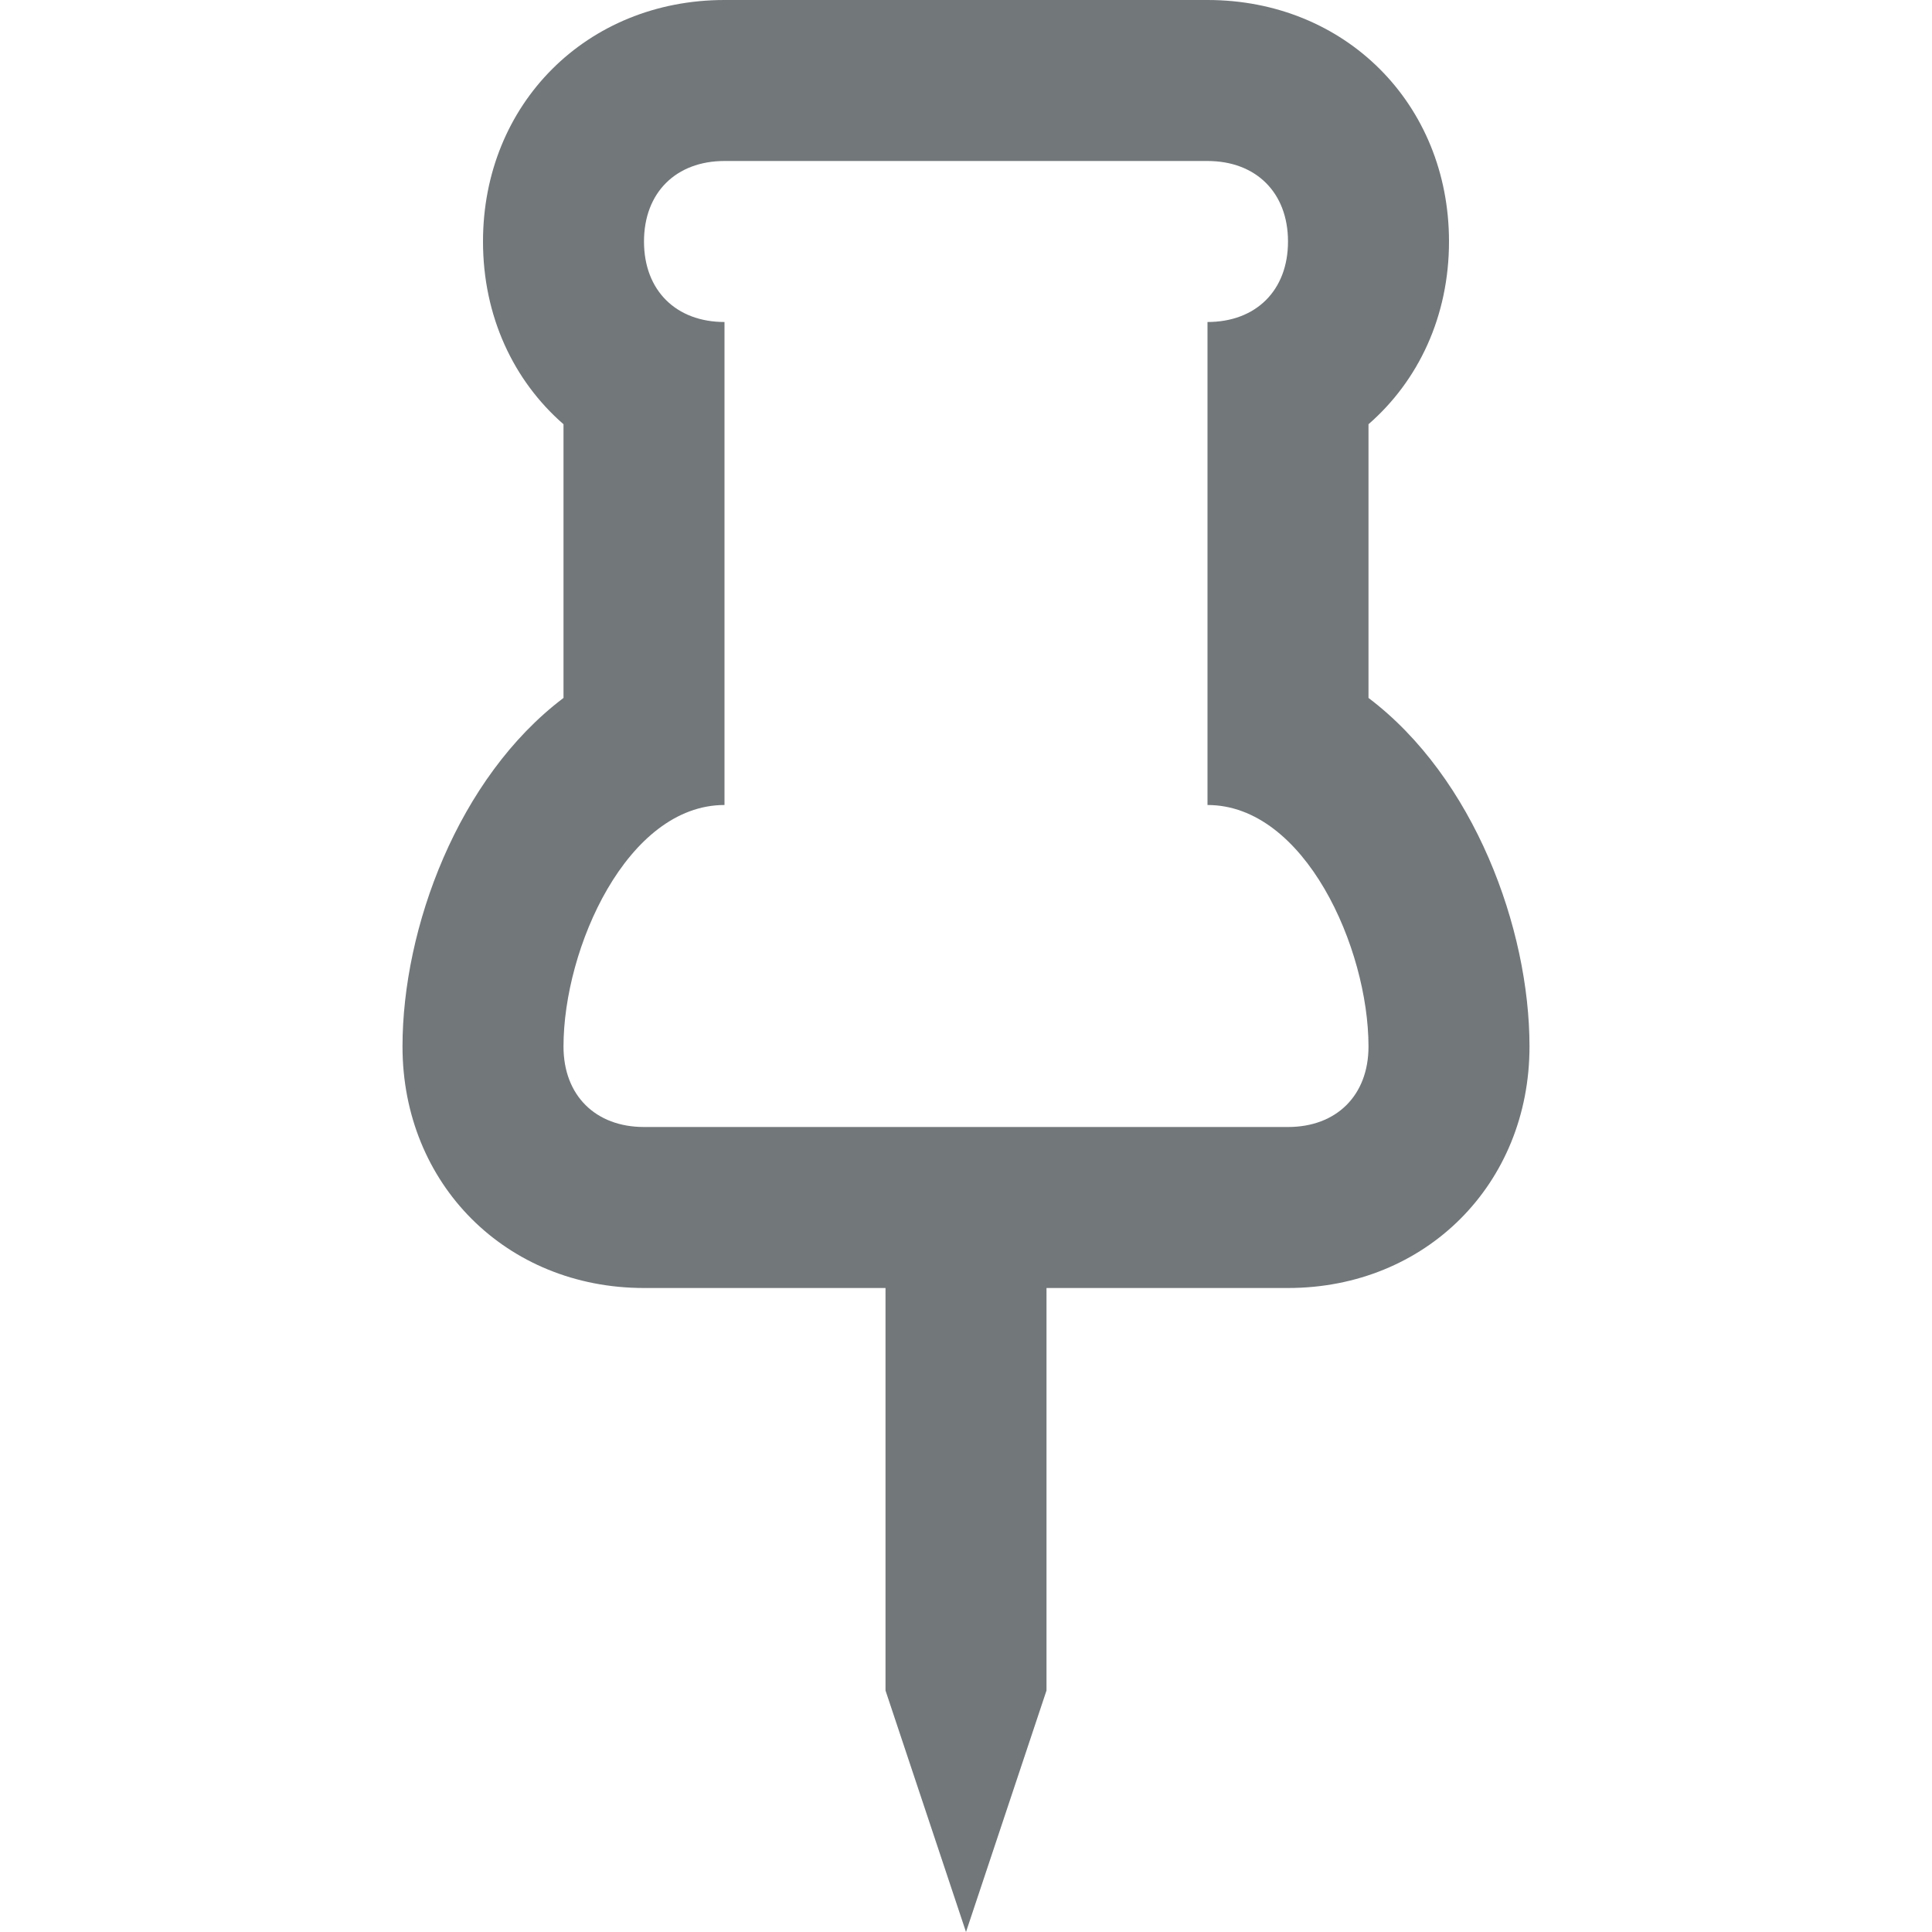 <svg width="24" height="24" xmlns="http://www.w3.org/2000/svg" viewBox="0 0 24 24">
  <path fill="#72777a" d="M17 8.67v-3.4c.62-.54 1-1.34 1-2.27 0-1.71-1.29-3-3-3H9C7.29 0 6 1.29 6 3c0 .93.38 1.73 1 2.27v3.4c-1.31.99-2 2.86-2 4.33 0 1.71 1.29 3 3 3h3v5l1 3 1-3v-5h3c1.71 0 3-1.29 3-3 0-1.47-.69-3.34-2-4.33zM16 14H8c-.6 0-1-.39-1-1 0-1.22.79-3 2-3V4c-.6 0-1-.39-1-1s.4-1 1-1h6c.6 0 1 .39 1 1s-.4 1-1 1v6c1.21 0 2 1.78 2 3 0 .61-.4 1-1 1z"/>
</svg>
